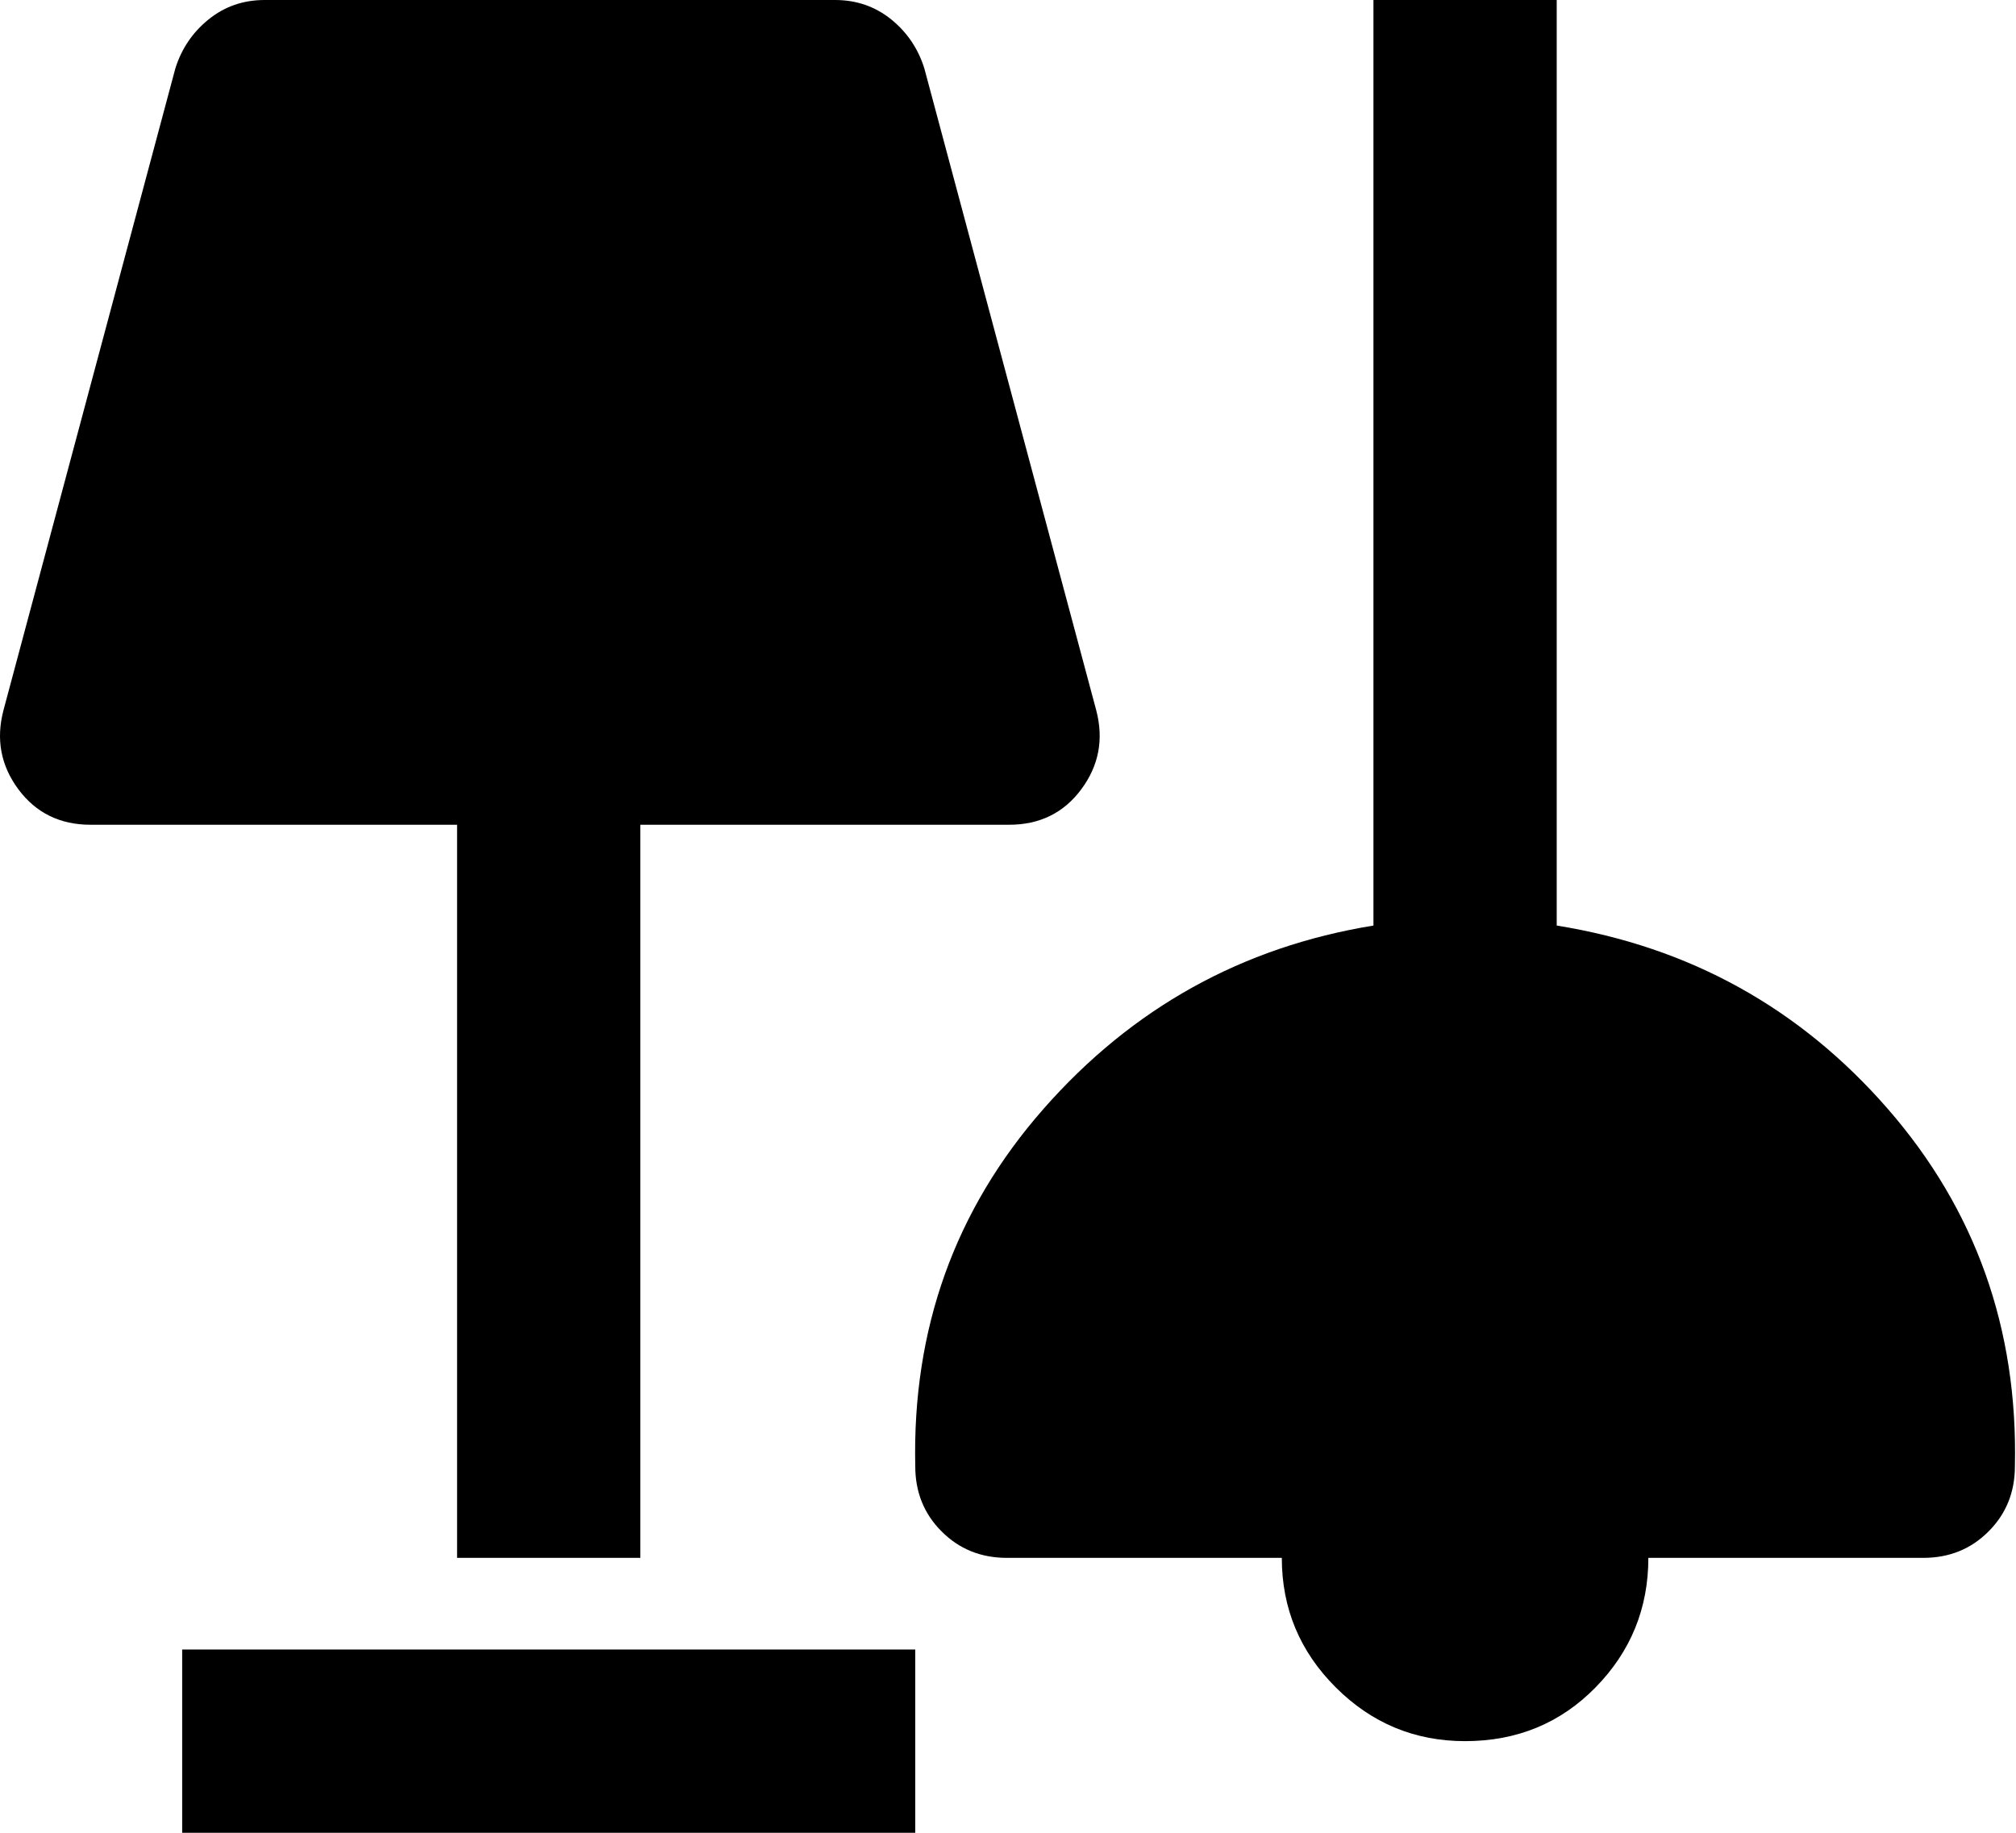<svg width="33" height="30" viewBox="0 0 33 30" fill="none" xmlns="http://www.w3.org/2000/svg">
<path d="M2.982 30V27H14.982V30H2.982ZM23.982 28.5C23.157 28.5 22.451 28.206 21.864 27.619C21.276 27.032 20.982 26.325 20.982 25.5H16.482C16.057 25.5 15.701 25.356 15.414 25.068C15.126 24.781 14.982 24.425 14.982 24C14.932 21.75 15.632 19.8 17.082 18.15C18.532 16.5 20.332 15.5 22.482 15.15V0H25.482V15.15C27.657 15.5 29.463 16.5 30.901 18.15C32.338 19.8 33.032 21.75 32.982 24C32.982 24.425 32.838 24.781 32.55 25.068C32.263 25.356 31.907 25.5 31.482 25.5H26.982C26.982 26.325 26.694 27.032 26.119 27.619C25.544 28.206 24.832 28.5 23.982 28.5ZM7.482 25.5V13.5H1.482C0.982 13.5 0.588 13.306 0.3 12.919C0.013 12.531 -0.068 12.1 0.057 11.625L2.869 1.125C2.969 0.8 3.151 0.531 3.414 0.318C3.676 0.106 3.982 0 4.332 0H13.669C14.019 0 14.326 0.106 14.589 0.318C14.851 0.531 15.032 0.8 15.132 1.125L17.944 11.625C18.069 12.1 17.988 12.531 17.7 12.919C17.413 13.306 17.019 13.5 16.519 13.5H10.482V25.5H7.482Z" fill="black"/>
</svg>
